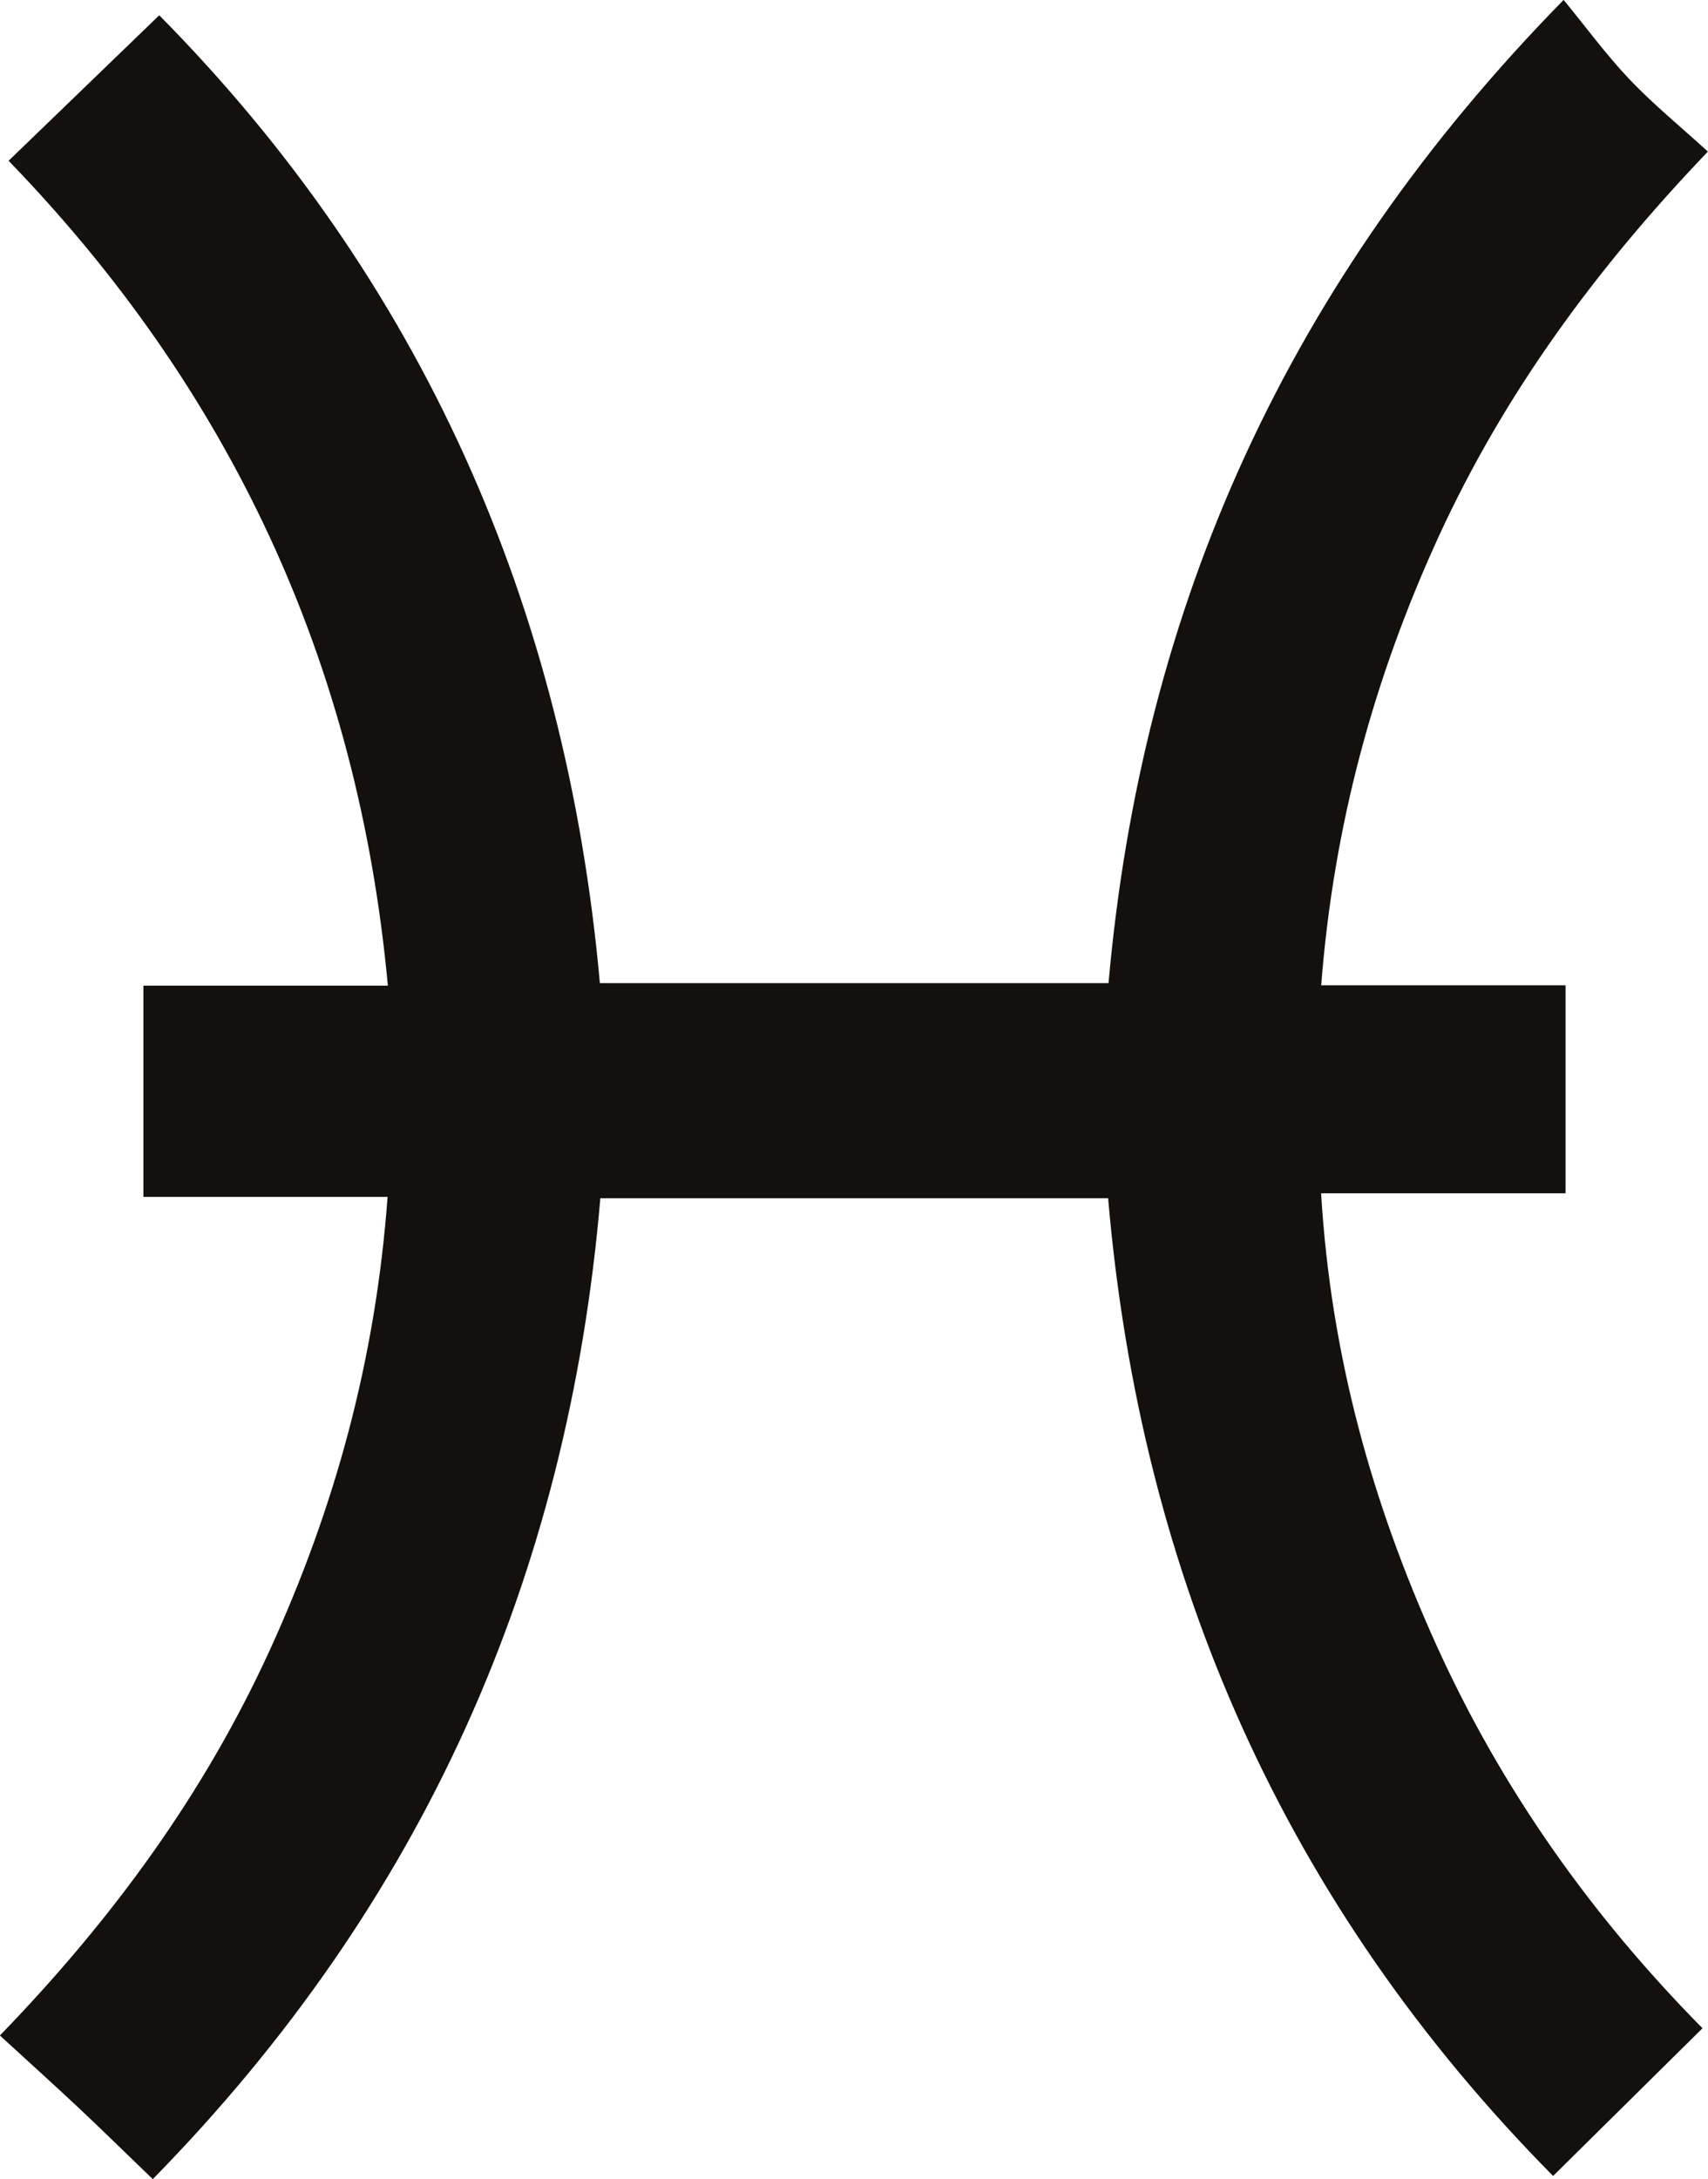 <?xml version="1.0" encoding="UTF-8"?><svg xmlns="http://www.w3.org/2000/svg" viewBox="0 0 176.76 225.42"><defs><style>.d{fill:#13100d;}</style></defs><g id="a"/><g id="b"><g id="c"><path class="d" d="M176.2,209.8c-5.29,5.23-10.16,10.05-15.47,15.29-27.63-27.94-42.67-61.78-46.05-101.14H62.13c-3.35,39.18-18.34,72.94-46.32,101.47-2.66-2.56-5.12-4.98-7.63-7.34-2.57-2.41-5.19-4.77-8.19-7.52,11.73-12.11,21.15-25.06,27.91-39.82,6.75-14.74,10.98-30.12,12.21-46.93H14.84v-21.85h25.3C37.03,68.34,23.7,40.2,.89,16.63,6.01,11.69,11.05,6.83,16.48,1.58c27.04,27.35,42.09,61,45.6,100.12h52.64c3.46-38.96,18.49-72.55,47.1-101.71,2.33,2.84,4.4,5.67,6.79,8.19,2.42,2.55,5.16,4.79,8.14,7.5-11.66,12.18-21.1,25.1-27.87,39.84-6.68,14.57-10.86,29.78-12.15,46.4h25.29v21.52h-25.3c1.01,16.81,5.29,32.07,11.95,46.78,6.73,14.84,16,27.93,27.51,39.58Z"/></g></g></svg>